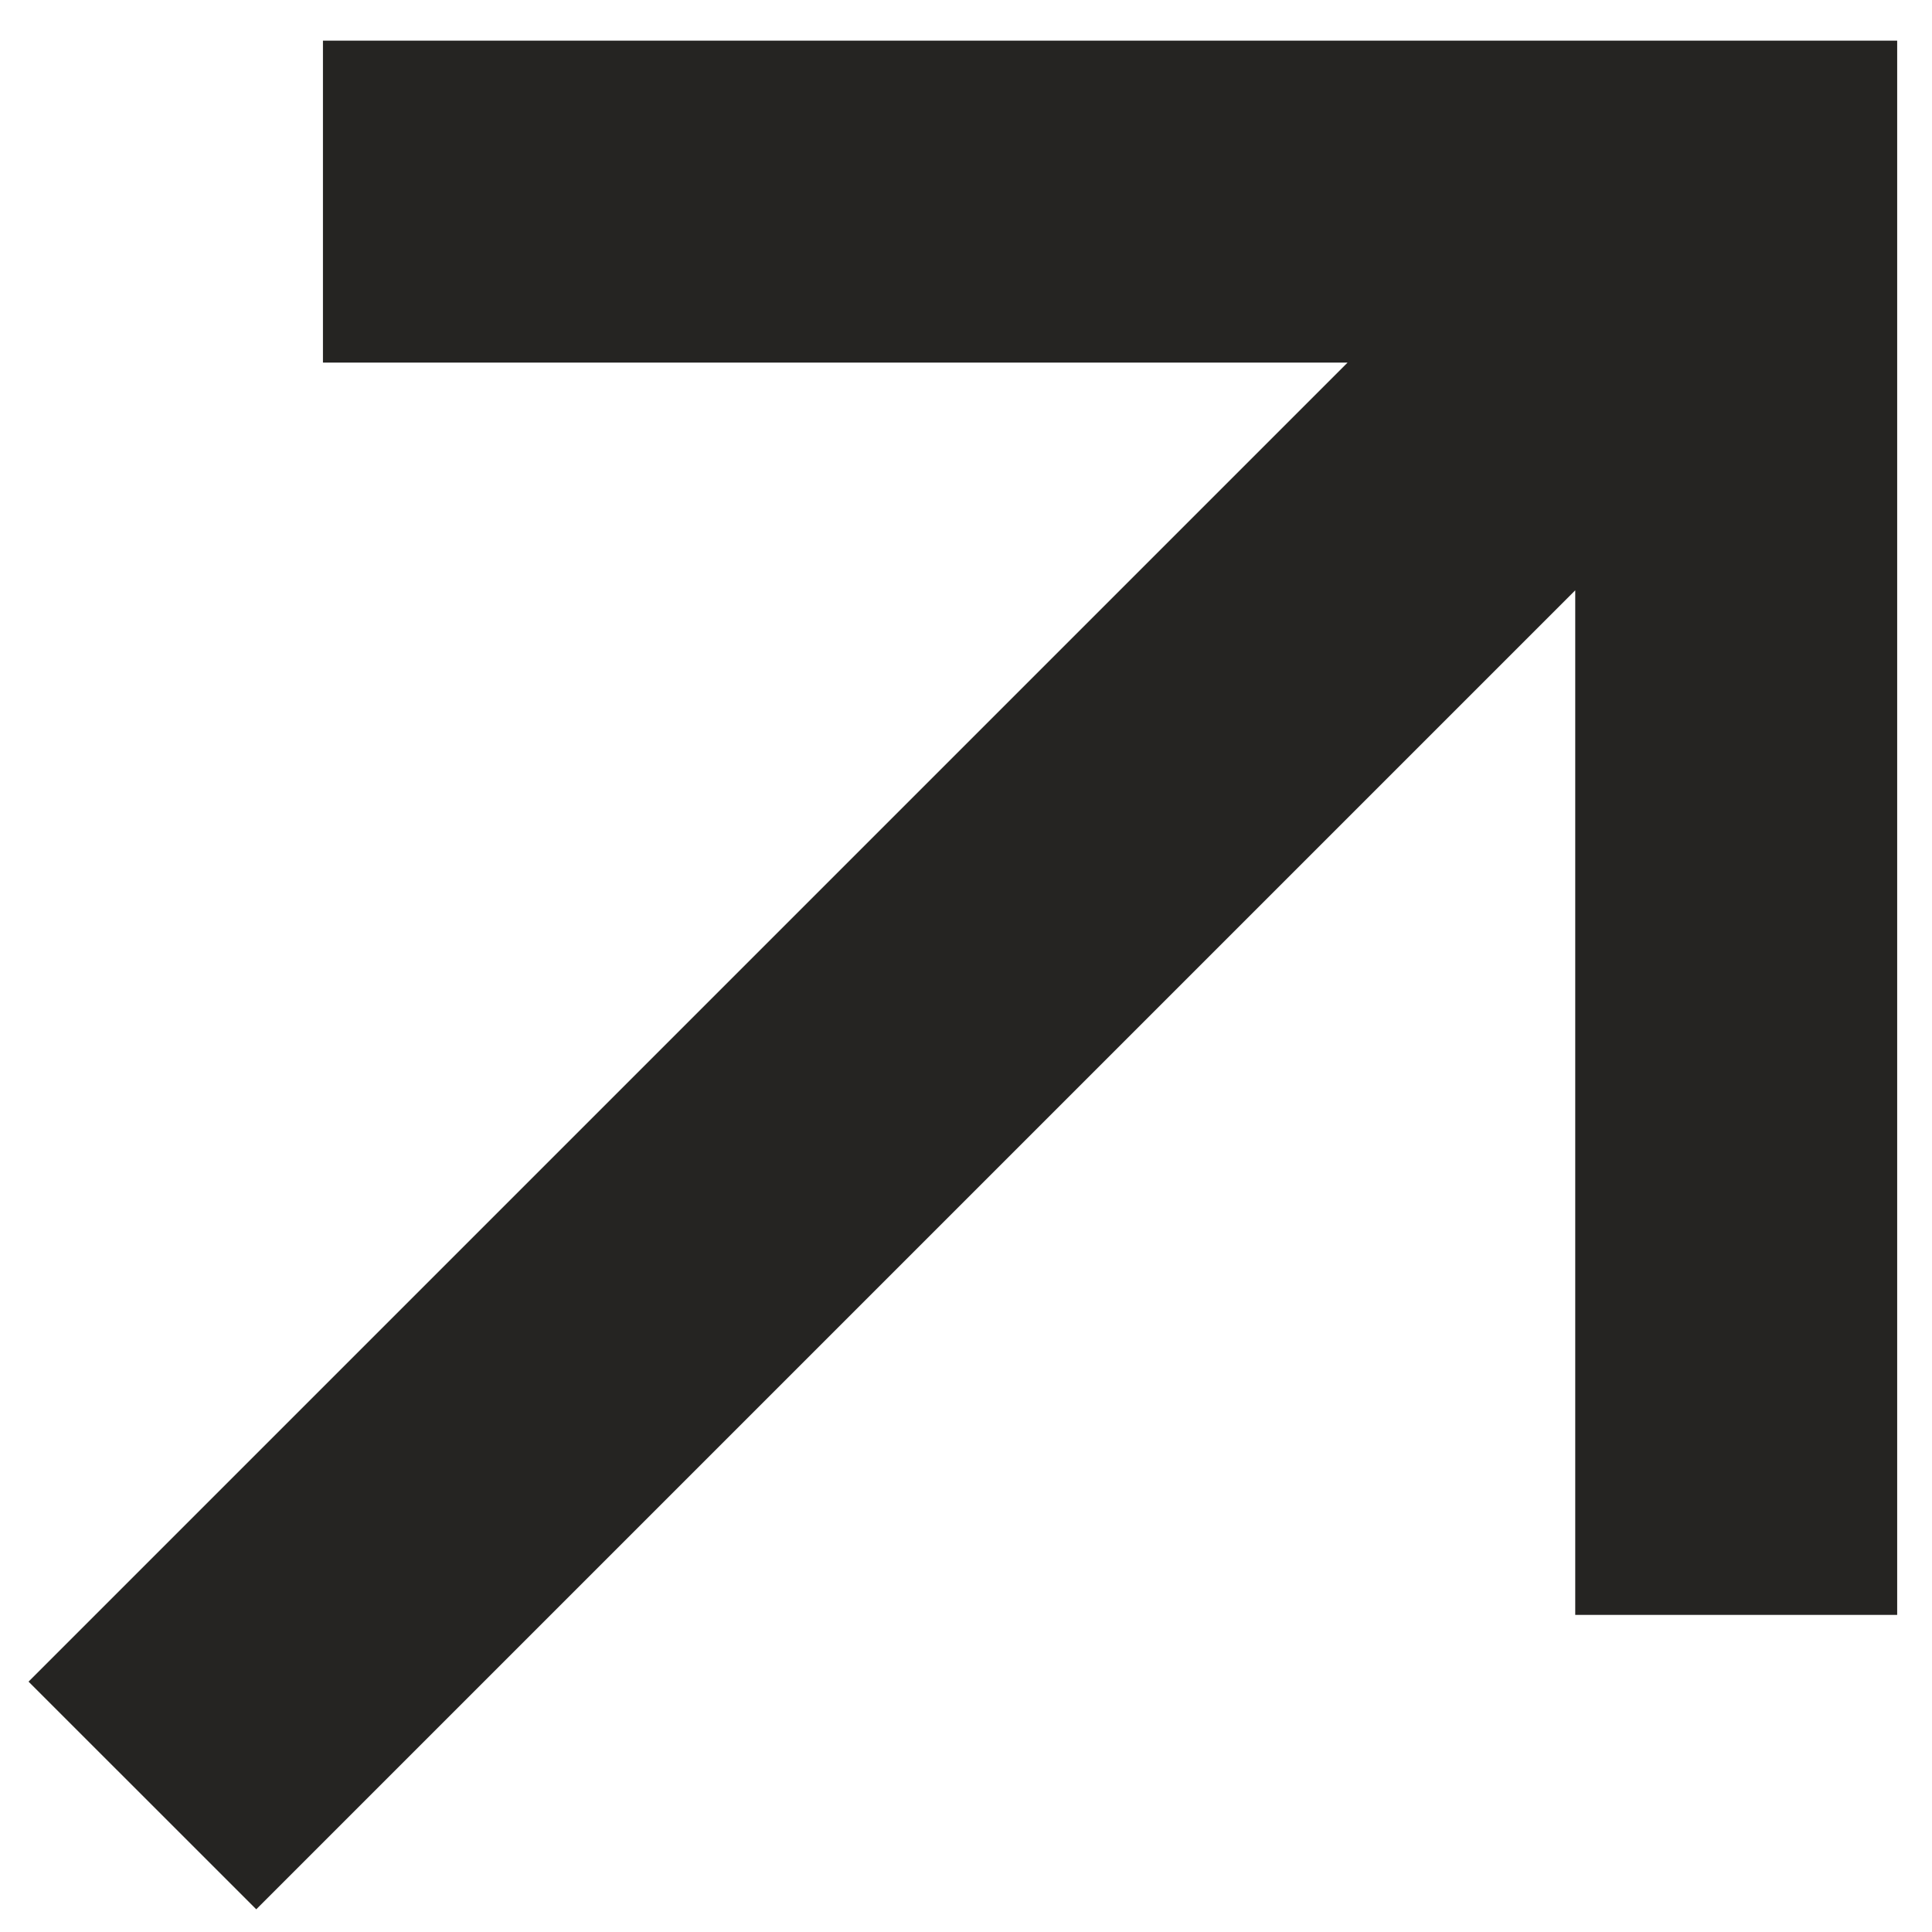 <svg width="44" height="44" viewBox="0 0 44 44" fill="none" xmlns="http://www.w3.org/2000/svg">
<path d="M0.65 38.298L30.69 8.258L7.355 8.258L7.355 0.926L43.207 0.926L43.207 36.778L35.875 36.778L35.875 13.444L5.836 43.483L0.65 38.298Z" fill="#252422"/>
</svg>

